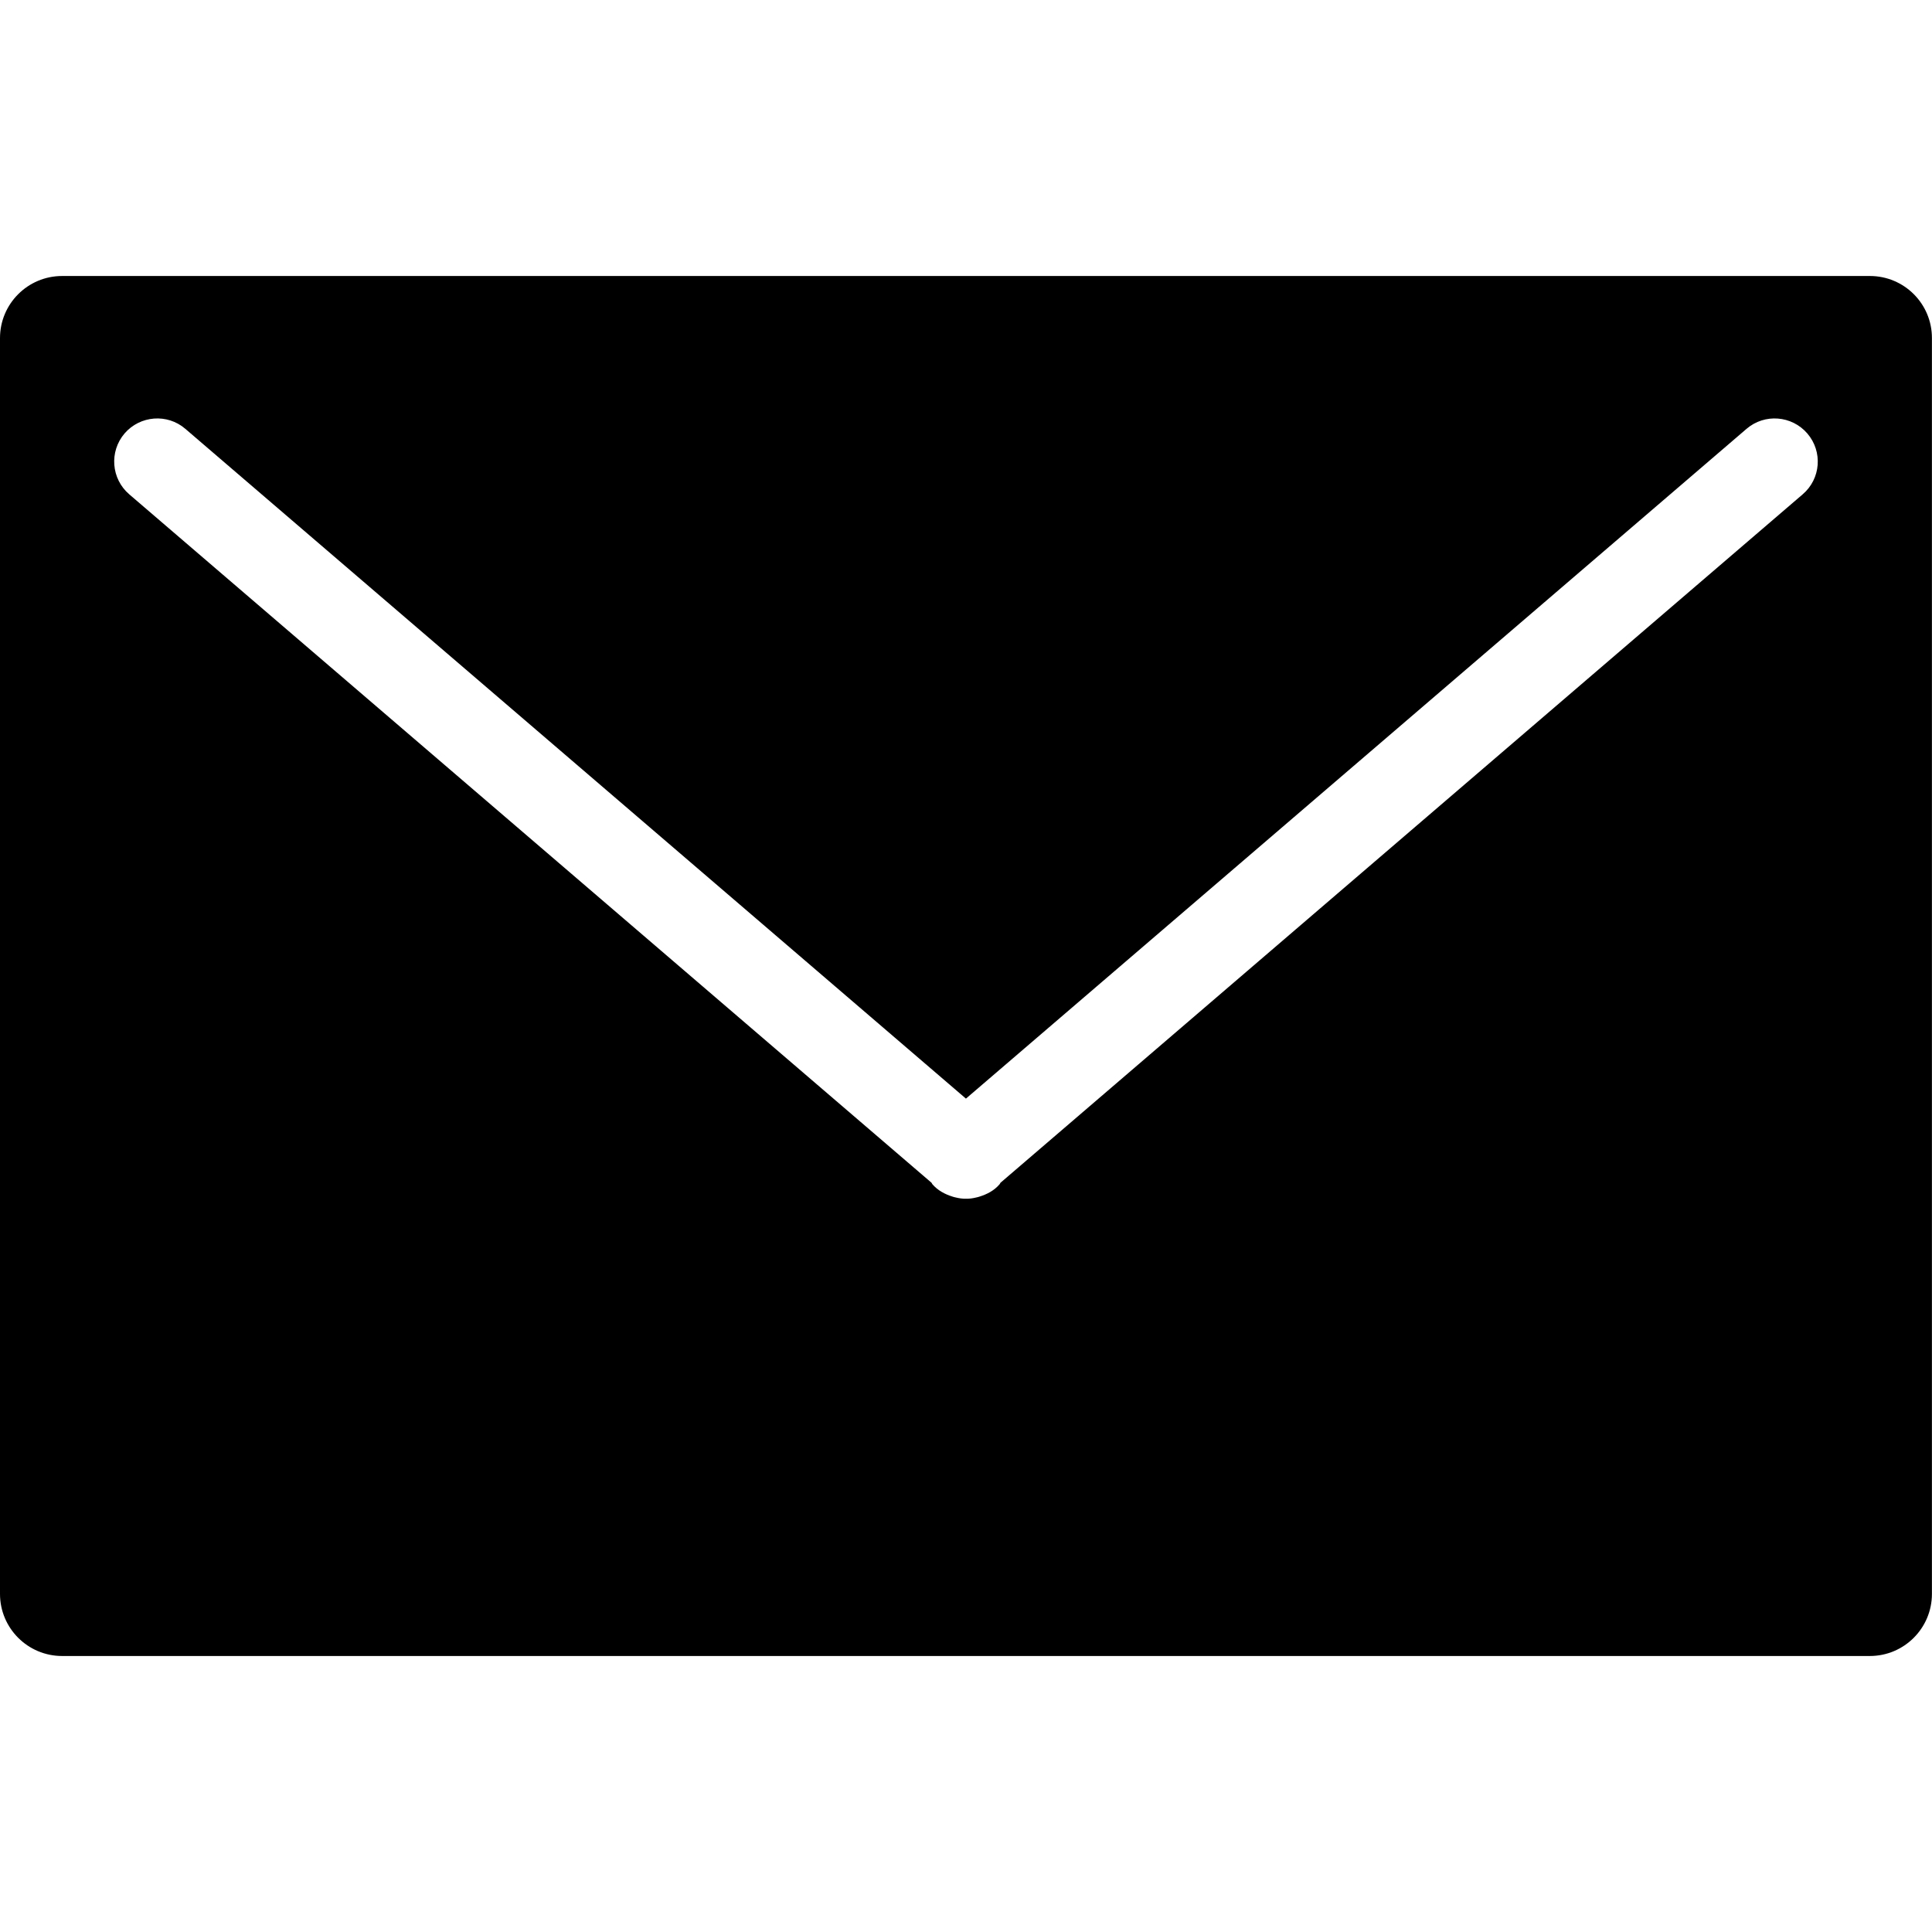 <?xml version="1.0" encoding="utf-8"?>
<!-- Generator: Adobe Illustrator 16.0.4, SVG Export Plug-In . SVG Version: 6.00 Build 0)  -->
<!DOCTYPE svg PUBLIC "-//W3C//DTD SVG 1.1//EN" "http://www.w3.org/Graphics/SVG/1.1/DTD/svg11.dtd">
<svg version="1.1" id="Layer_1" xmlns="http://www.w3.org/2000/svg" xmlns:xlink="http://www.w3.org/1999/xlink" x="0px" y="0px"
	 width="28px" height="28px" viewBox="-241.5 460.5 28 28" enable-background="new -241.5 460.5 28 28" xml:space="preserve">
<path fill-rule="evenodd" clip-rule="evenodd" d="M-214.4,464.5H-240.6c-0.497,0-0.9,0.403-0.9,0.9v18.2c0,0.497,0.403,0.9,0.9,0.9
	h26.199c0.497,0,0.9-0.403,0.9-0.9v-18.2C-213.5,464.903-213.903,464.5-214.4,464.5z M-215.374,467.664l-11.627,9.978
	c-0.005,0.007-0.006,0.015-0.012,0.021c-0.079,0.092-0.182,0.145-0.291,0.179c-0.016,0.006-0.032,0.009-0.049,0.013
	c-0.049,0.012-0.097,0.019-0.147,0.018c-0.05,0.001-0.098-0.006-0.147-0.018c-0.017-0.004-0.033-0.007-0.049-0.013
	c-0.108-0.034-0.211-0.087-0.291-0.179c-0.006-0.007-0.007-0.015-0.012-0.021l-11.628-9.978c-0.262-0.225-0.292-0.619-0.068-0.882
	c0.225-0.261,0.62-0.292,0.881-0.067l11.313,9.707l11.313-9.707c0.262-0.225,0.656-0.194,0.881,0.067
	C-215.081,467.045-215.111,467.439-215.374,467.664z"/>
</svg>
